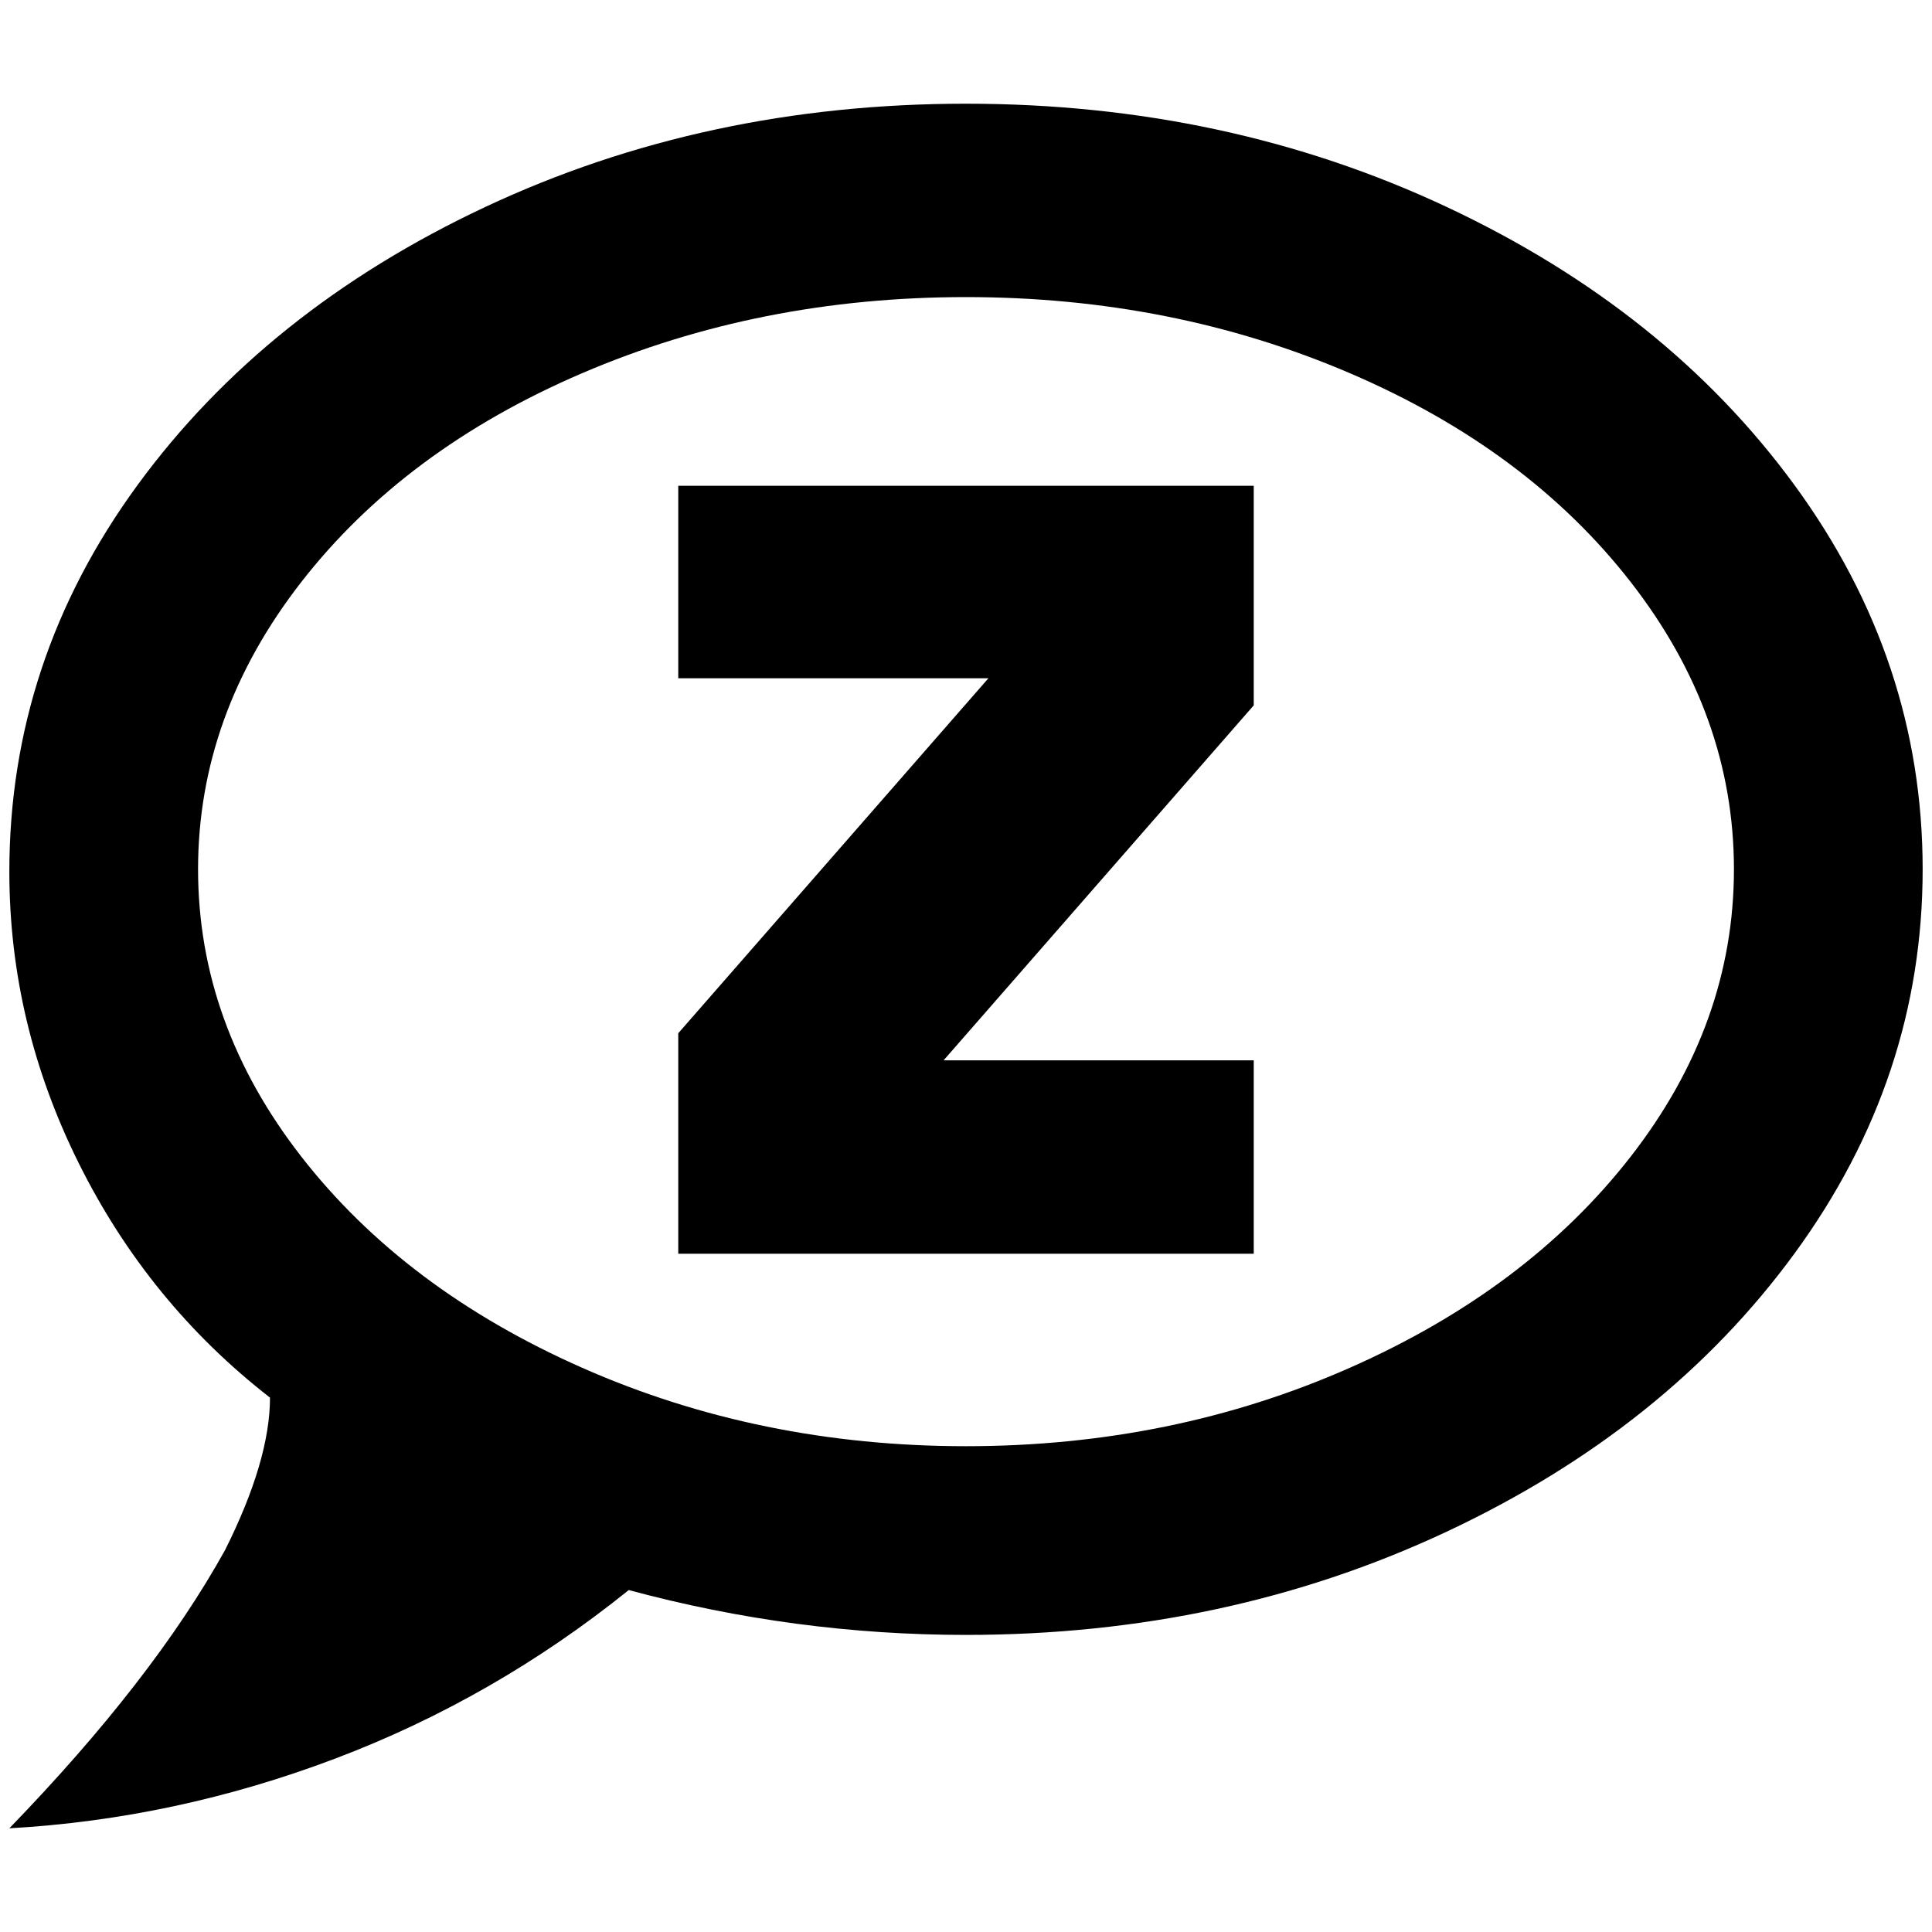 <?xml version="1.0" standalone="no"?>
<!DOCTYPE svg PUBLIC "-//W3C//DTD SVG 1.1//EN" "http://www.w3.org/Graphics/SVG/1.1/DTD/svg11.dtd" >
<svg xmlns="http://www.w3.org/2000/svg" xmlns:xlink="http://www.w3.org/1999/xlink" version="1.1" width="2048" height="2048" viewBox="-10 0 2068 2048">
   <path fill="currentColor"
d="M1024 101q-279 0 -514.5 110.5t-372.5 298t-137 413.5q0 163 74.5 312.5t204.5 250.5q0 67 -48 163q-77 139 -231 298q178 -10 348.5 -74.5t314.5 -180.5q178 48 361 48q279 0 514.5 -110.5t372.5 -298t137 -411t-137 -411t-372.5 -298t-514.5 -110.5zM1024 1538
q-221 0 -411 -84t-300.5 -226t-110.5 -307.5t110.5 -307.5t300.5 -223.5t411 -81.5t411 81.5t300.5 223.5t110.5 307.5t-110.5 307.5t-300.5 226t-411 84zM1332 510h-616v206h332l-332 380v236h616v-207h-332l332 -380v-235z" />
</svg>
